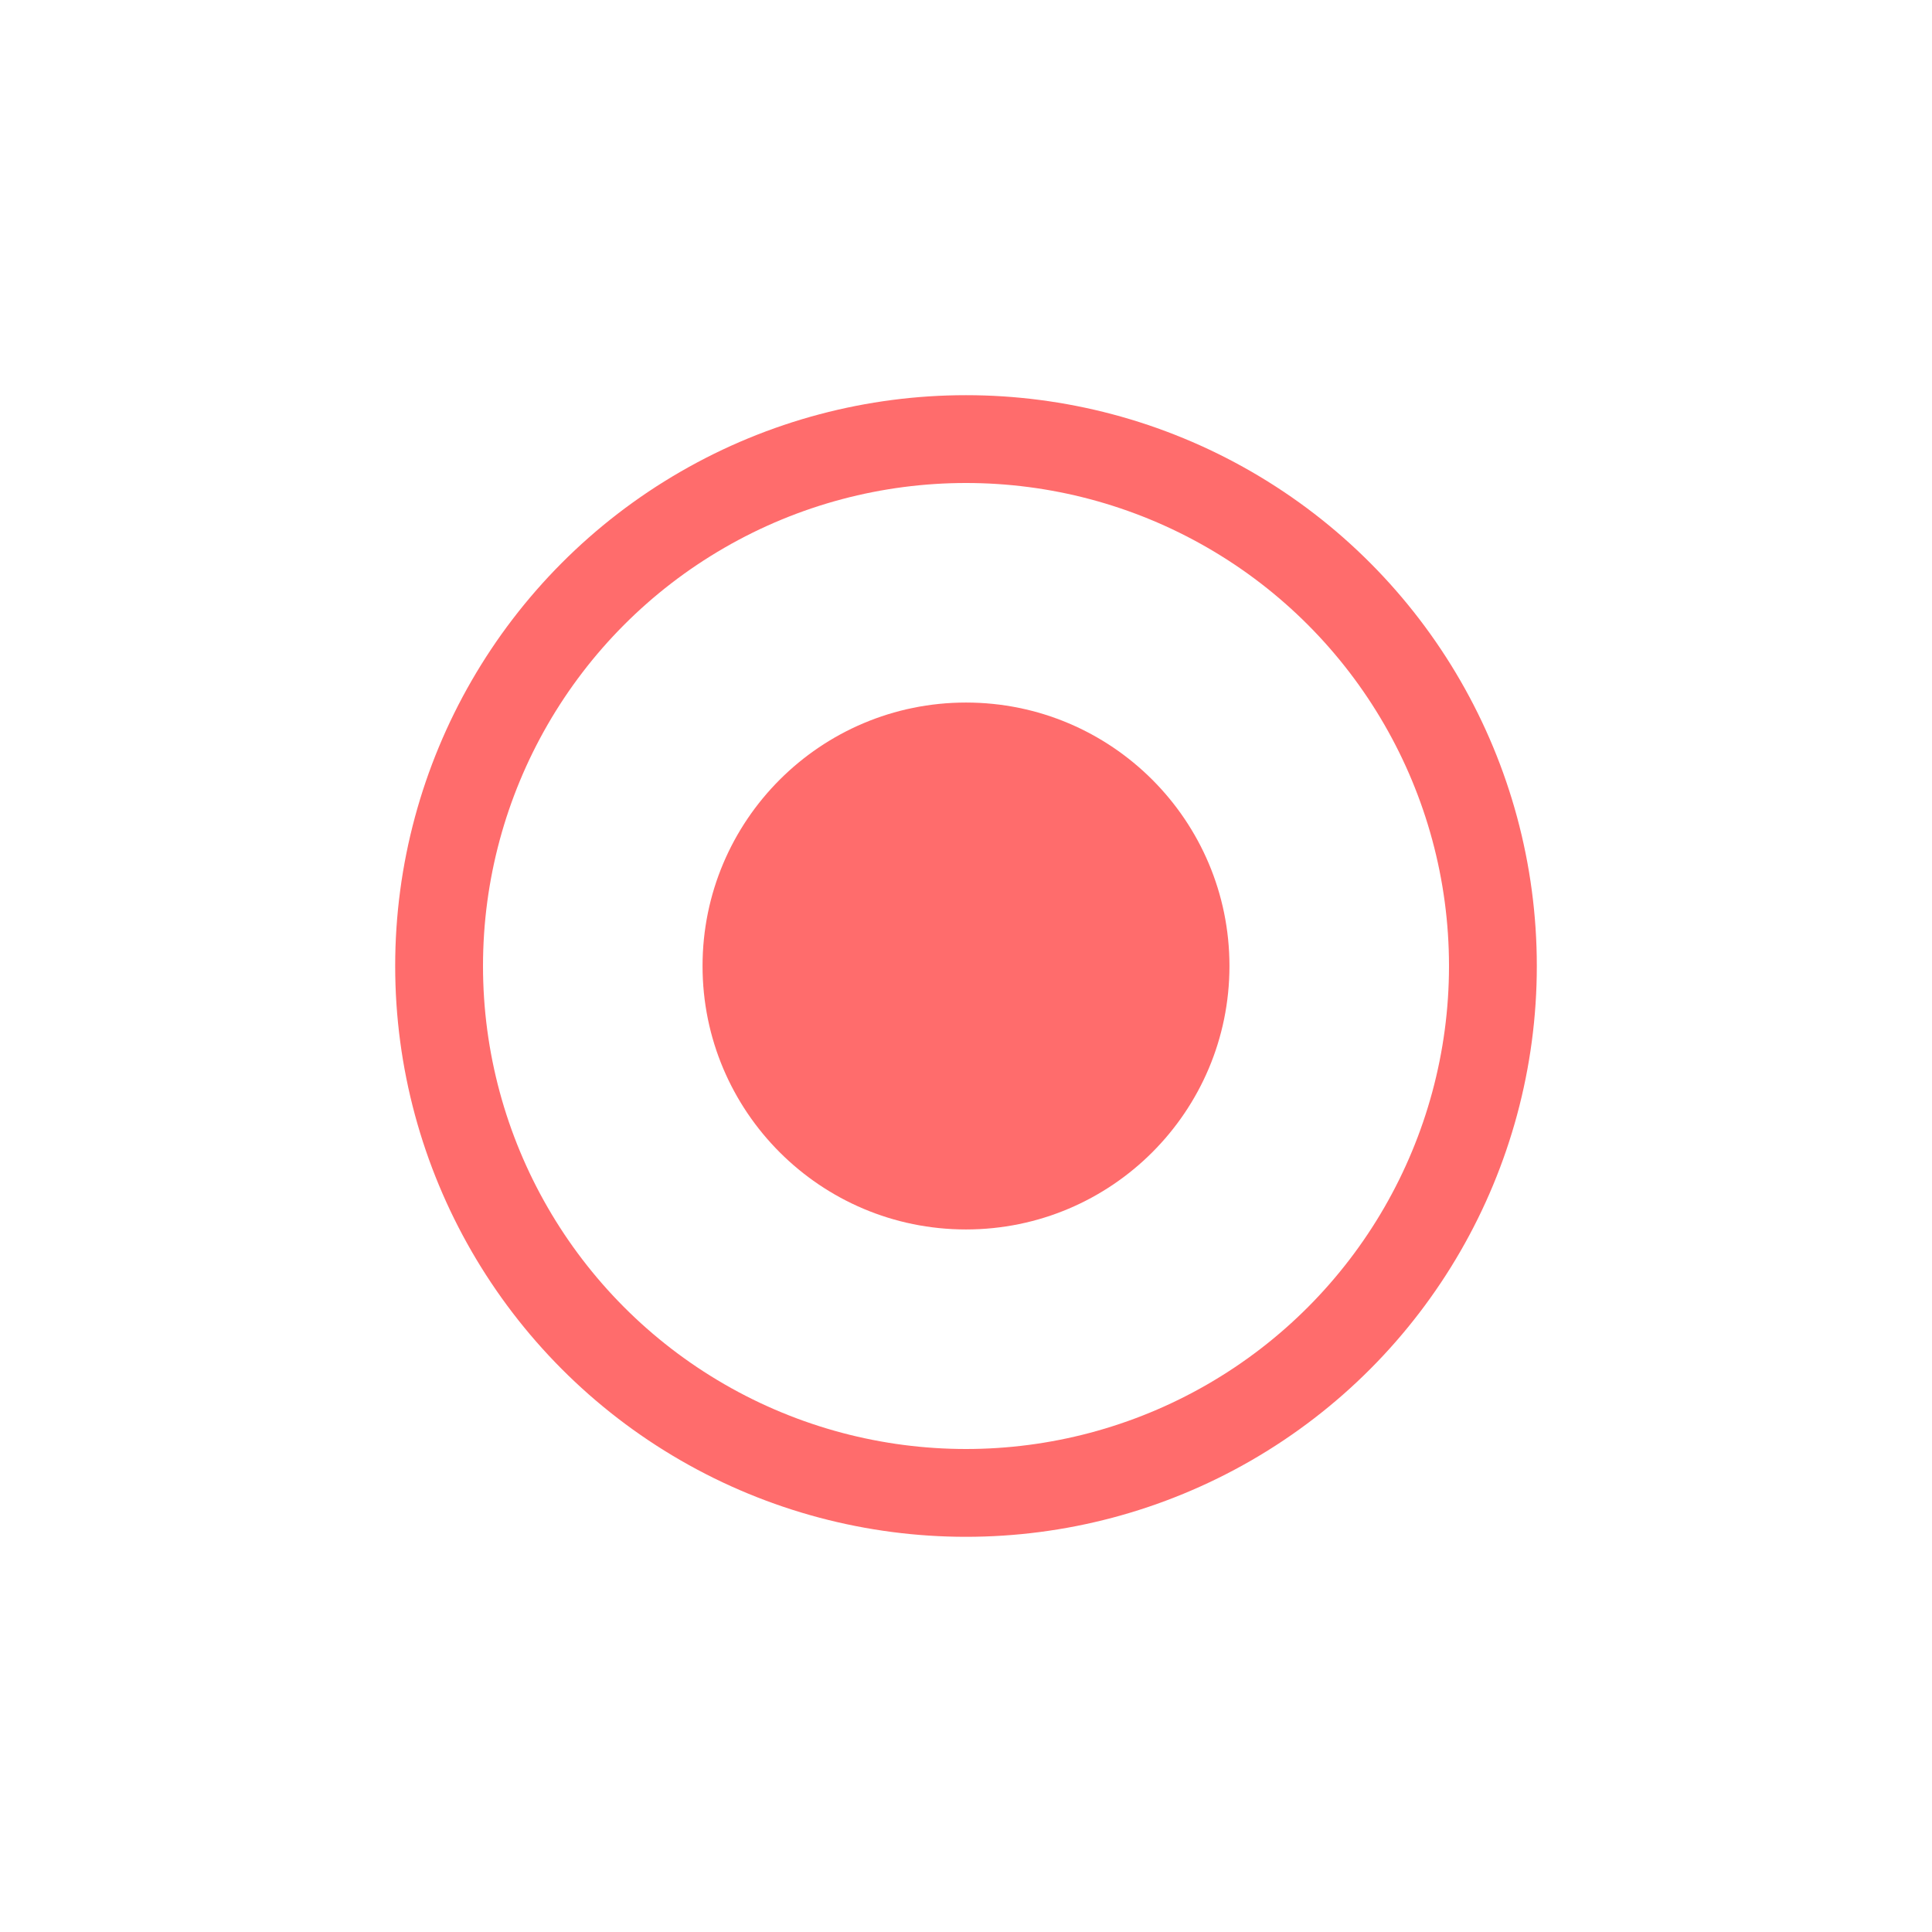 <?xml version="1.0" encoding="UTF-8"?>
<svg width="22px" height="22px" viewBox="0 0 22 22" version="1.1" xmlns="http://www.w3.org/2000/svg" xmlns:xlink="http://www.w3.org/1999/xlink">
    <title>矩形备份 25</title>
    <g id="白板" stroke="none" stroke-width="1" fill="none" fill-rule="evenodd">
        <g id="Flat-规范" transform="translate(-1212, -16)">
            <g id="shot" transform="translate(1212, 16)">
                <circle id="椭圆形" fill="#FF6C6C" cx="11" cy="11" r="3"></circle>
                <circle id="椭圆形" stroke="#FF6C6C" cx="11" cy="11" r="6"></circle>
            </g>
        </g>
    </g>
</svg>